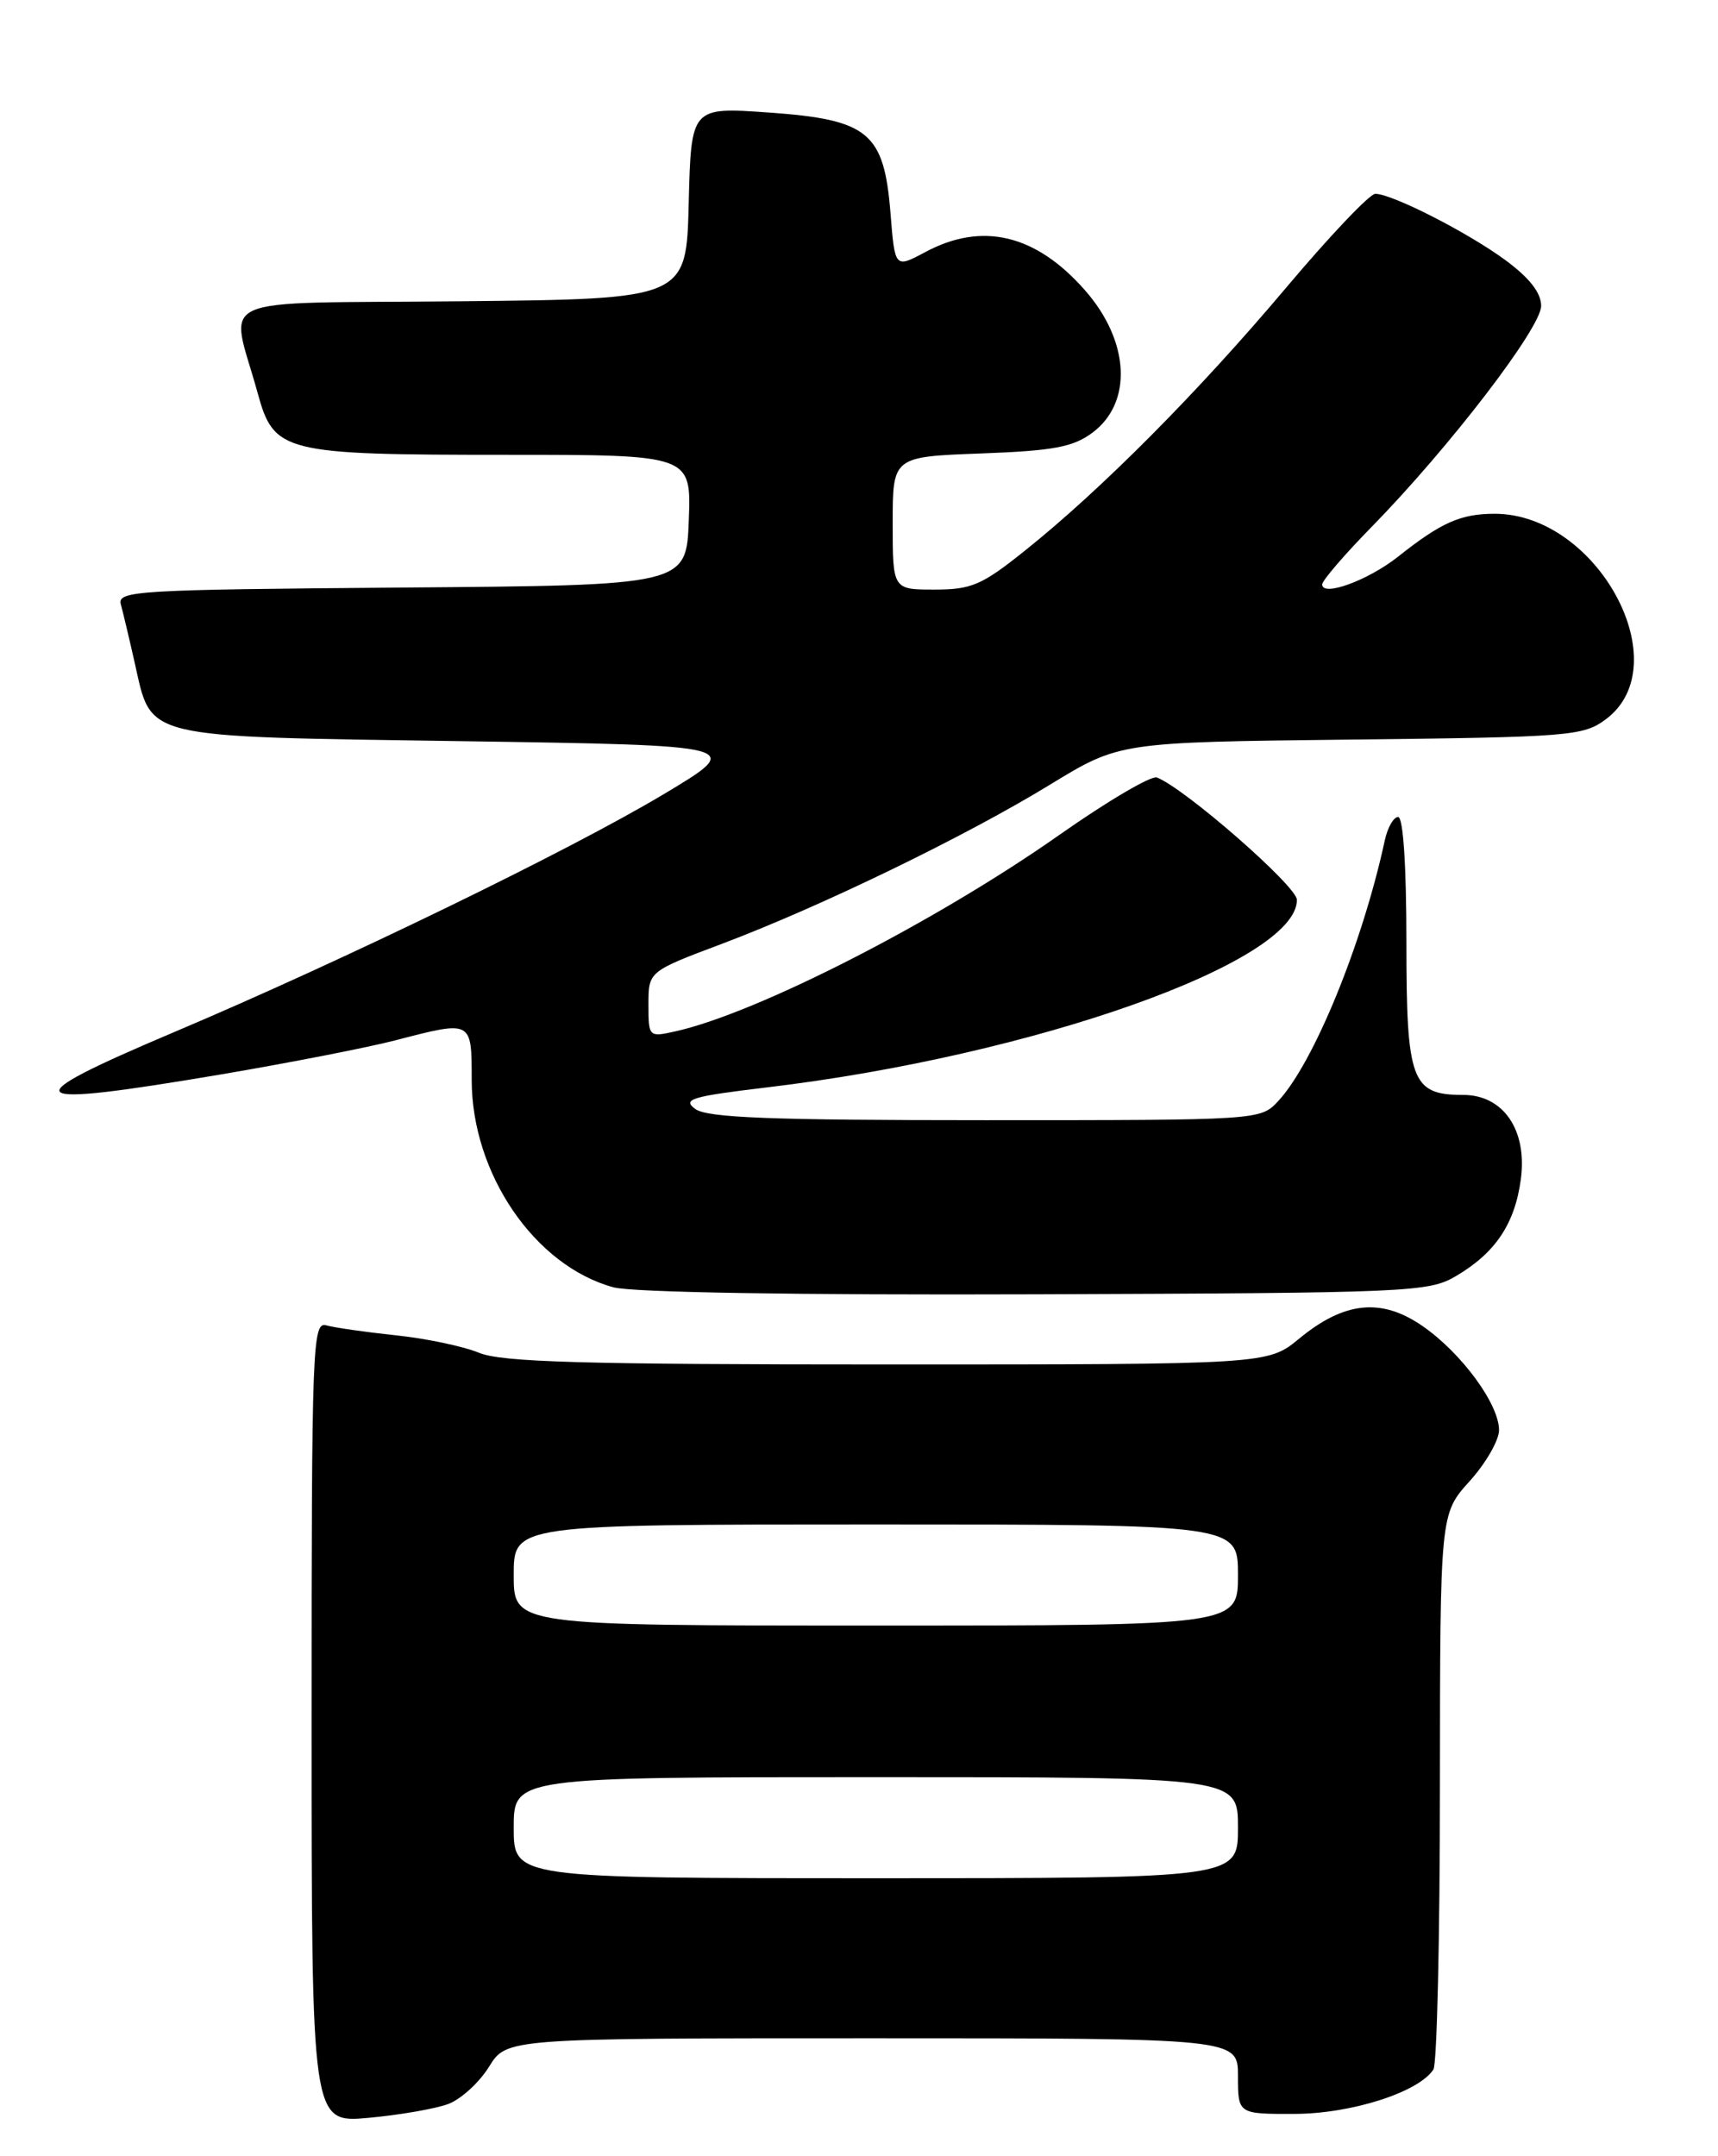 <?xml version="1.0" encoding="UTF-8" standalone="no"?>
<!DOCTYPE svg PUBLIC "-//W3C//DTD SVG 1.1//EN" "http://www.w3.org/Graphics/SVG/1.1/DTD/svg11.dtd" >
<svg xmlns="http://www.w3.org/2000/svg" xmlns:xlink="http://www.w3.org/1999/xlink" version="1.1" viewBox="0 0 204 256">
 <g >
 <path fill="currentColor"
d=" M 53.24 249.80 C 54.75 249.23 56.92 247.24 58.07 245.38 C 60.16 242.00 60.16 242.00 103.58 242.00 C 147.00 242.00 147.00 242.00 147.00 246.50 C 147.00 251.00 147.00 251.00 153.75 250.98 C 160.50 250.96 168.49 248.39 170.21 245.70 C 170.63 245.04 170.98 229.93 170.98 212.12 C 171.00 179.74 171.00 179.74 174.50 175.87 C 176.42 173.74 178.00 171.01 178.00 169.80 C 178.00 166.71 173.55 160.65 168.93 157.45 C 164.04 154.06 159.63 154.51 154.26 158.94 C 150.54 162.00 150.54 162.00 105.39 162.00 C 69.14 162.00 59.58 161.73 56.87 160.61 C 55.02 159.85 50.58 158.91 47.00 158.54 C 43.42 158.16 39.71 157.63 38.75 157.36 C 37.10 156.89 37.00 159.61 37.00 204.46 C 37.00 252.06 37.00 252.06 43.75 251.45 C 47.46 251.11 51.73 250.37 53.24 249.80 Z  M 172.90 151.50 C 177.58 148.74 179.88 145.30 180.59 140.00 C 181.37 134.18 178.51 130.00 173.76 130.00 C 167.60 130.00 167.00 128.40 167.00 111.85 C 167.00 102.81 166.62 97.00 166.02 97.00 C 165.48 97.00 164.77 98.24 164.44 99.75 C 161.78 112.07 155.98 126.24 151.76 130.75 C 149.66 132.99 149.57 133.00 117.02 133.00 C 91.44 133.00 83.99 132.71 82.56 131.67 C 80.98 130.51 82.08 130.18 91.12 129.10 C 122.73 125.33 154.00 114.25 154.00 106.84 C 154.00 105.22 140.67 93.58 137.37 92.31 C 136.70 92.06 131.51 95.11 125.83 99.10 C 111.07 109.48 89.81 120.34 80.12 122.47 C 77.04 123.15 77.00 123.11 77.00 119.25 C 77.00 115.34 77.00 115.34 85.75 112.05 C 97.49 107.62 114.67 99.29 124.72 93.14 C 132.94 88.12 132.94 88.12 160.40 87.81 C 186.47 87.52 188.00 87.39 190.68 85.40 C 199.38 78.92 189.69 61.00 177.48 61.00 C 173.45 61.00 171.13 62.03 166.00 66.10 C 162.45 68.91 157.00 70.90 157.00 69.39 C 157.00 68.93 159.65 65.84 162.90 62.53 C 172.12 53.10 183.00 38.92 183.00 36.32 C 183.00 34.76 181.62 33.00 178.75 30.88 C 174.27 27.59 165.33 23.03 163.31 23.01 C 162.65 23.00 157.85 28.06 152.64 34.25 C 142.29 46.53 130.75 58.15 121.71 65.37 C 116.58 69.48 115.36 70.00 110.96 70.00 C 106.00 70.00 106.00 70.00 106.00 62.11 C 106.00 54.23 106.00 54.23 116.46 53.84 C 125.09 53.52 127.40 53.09 129.71 51.38 C 134.52 47.80 134.15 40.51 128.84 34.47 C 123.01 27.83 116.64 26.30 109.87 29.93 C 106.26 31.86 106.26 31.86 105.74 25.31 C 104.97 15.71 103.14 14.20 91.27 13.36 C 82.07 12.71 82.07 12.71 81.78 24.10 C 81.50 35.50 81.50 35.50 54.74 35.77 C 24.42 36.07 27.33 34.76 30.59 46.65 C 32.53 53.74 33.57 54.00 60.19 54.00 C 82.08 54.00 82.08 54.00 81.79 61.75 C 81.50 69.50 81.50 69.50 47.69 69.76 C 16.14 70.01 13.91 70.14 14.35 71.76 C 14.61 72.72 15.35 75.83 15.99 78.67 C 18.06 87.81 16.46 87.43 54.85 88.00 C 88.50 88.50 88.50 88.50 78.73 94.34 C 67.49 101.05 40.75 114.04 20.75 122.51 C 1.19 130.79 2.15 131.64 26.39 127.54 C 34.39 126.18 43.60 124.38 46.86 123.54 C 56.11 121.14 56.00 121.08 56.01 128.25 C 56.03 139.37 63.51 150.30 72.84 152.84 C 75.07 153.45 94.60 153.77 123.00 153.67 C 167.54 153.51 169.64 153.42 172.90 151.50 Z  M 61.00 217.00 C 61.00 211.00 61.00 211.00 104.00 211.00 C 147.00 211.00 147.00 211.00 147.00 217.00 C 147.00 223.00 147.00 223.00 104.00 223.00 C 61.00 223.00 61.00 223.00 61.00 217.00 Z  M 61.00 187.00 C 61.00 181.00 61.00 181.00 104.00 181.00 C 147.00 181.00 147.00 181.00 147.00 187.00 C 147.00 193.00 147.00 193.00 104.00 193.00 C 61.00 193.00 61.00 193.00 61.00 187.00 Z "/>
</g>
</svg>